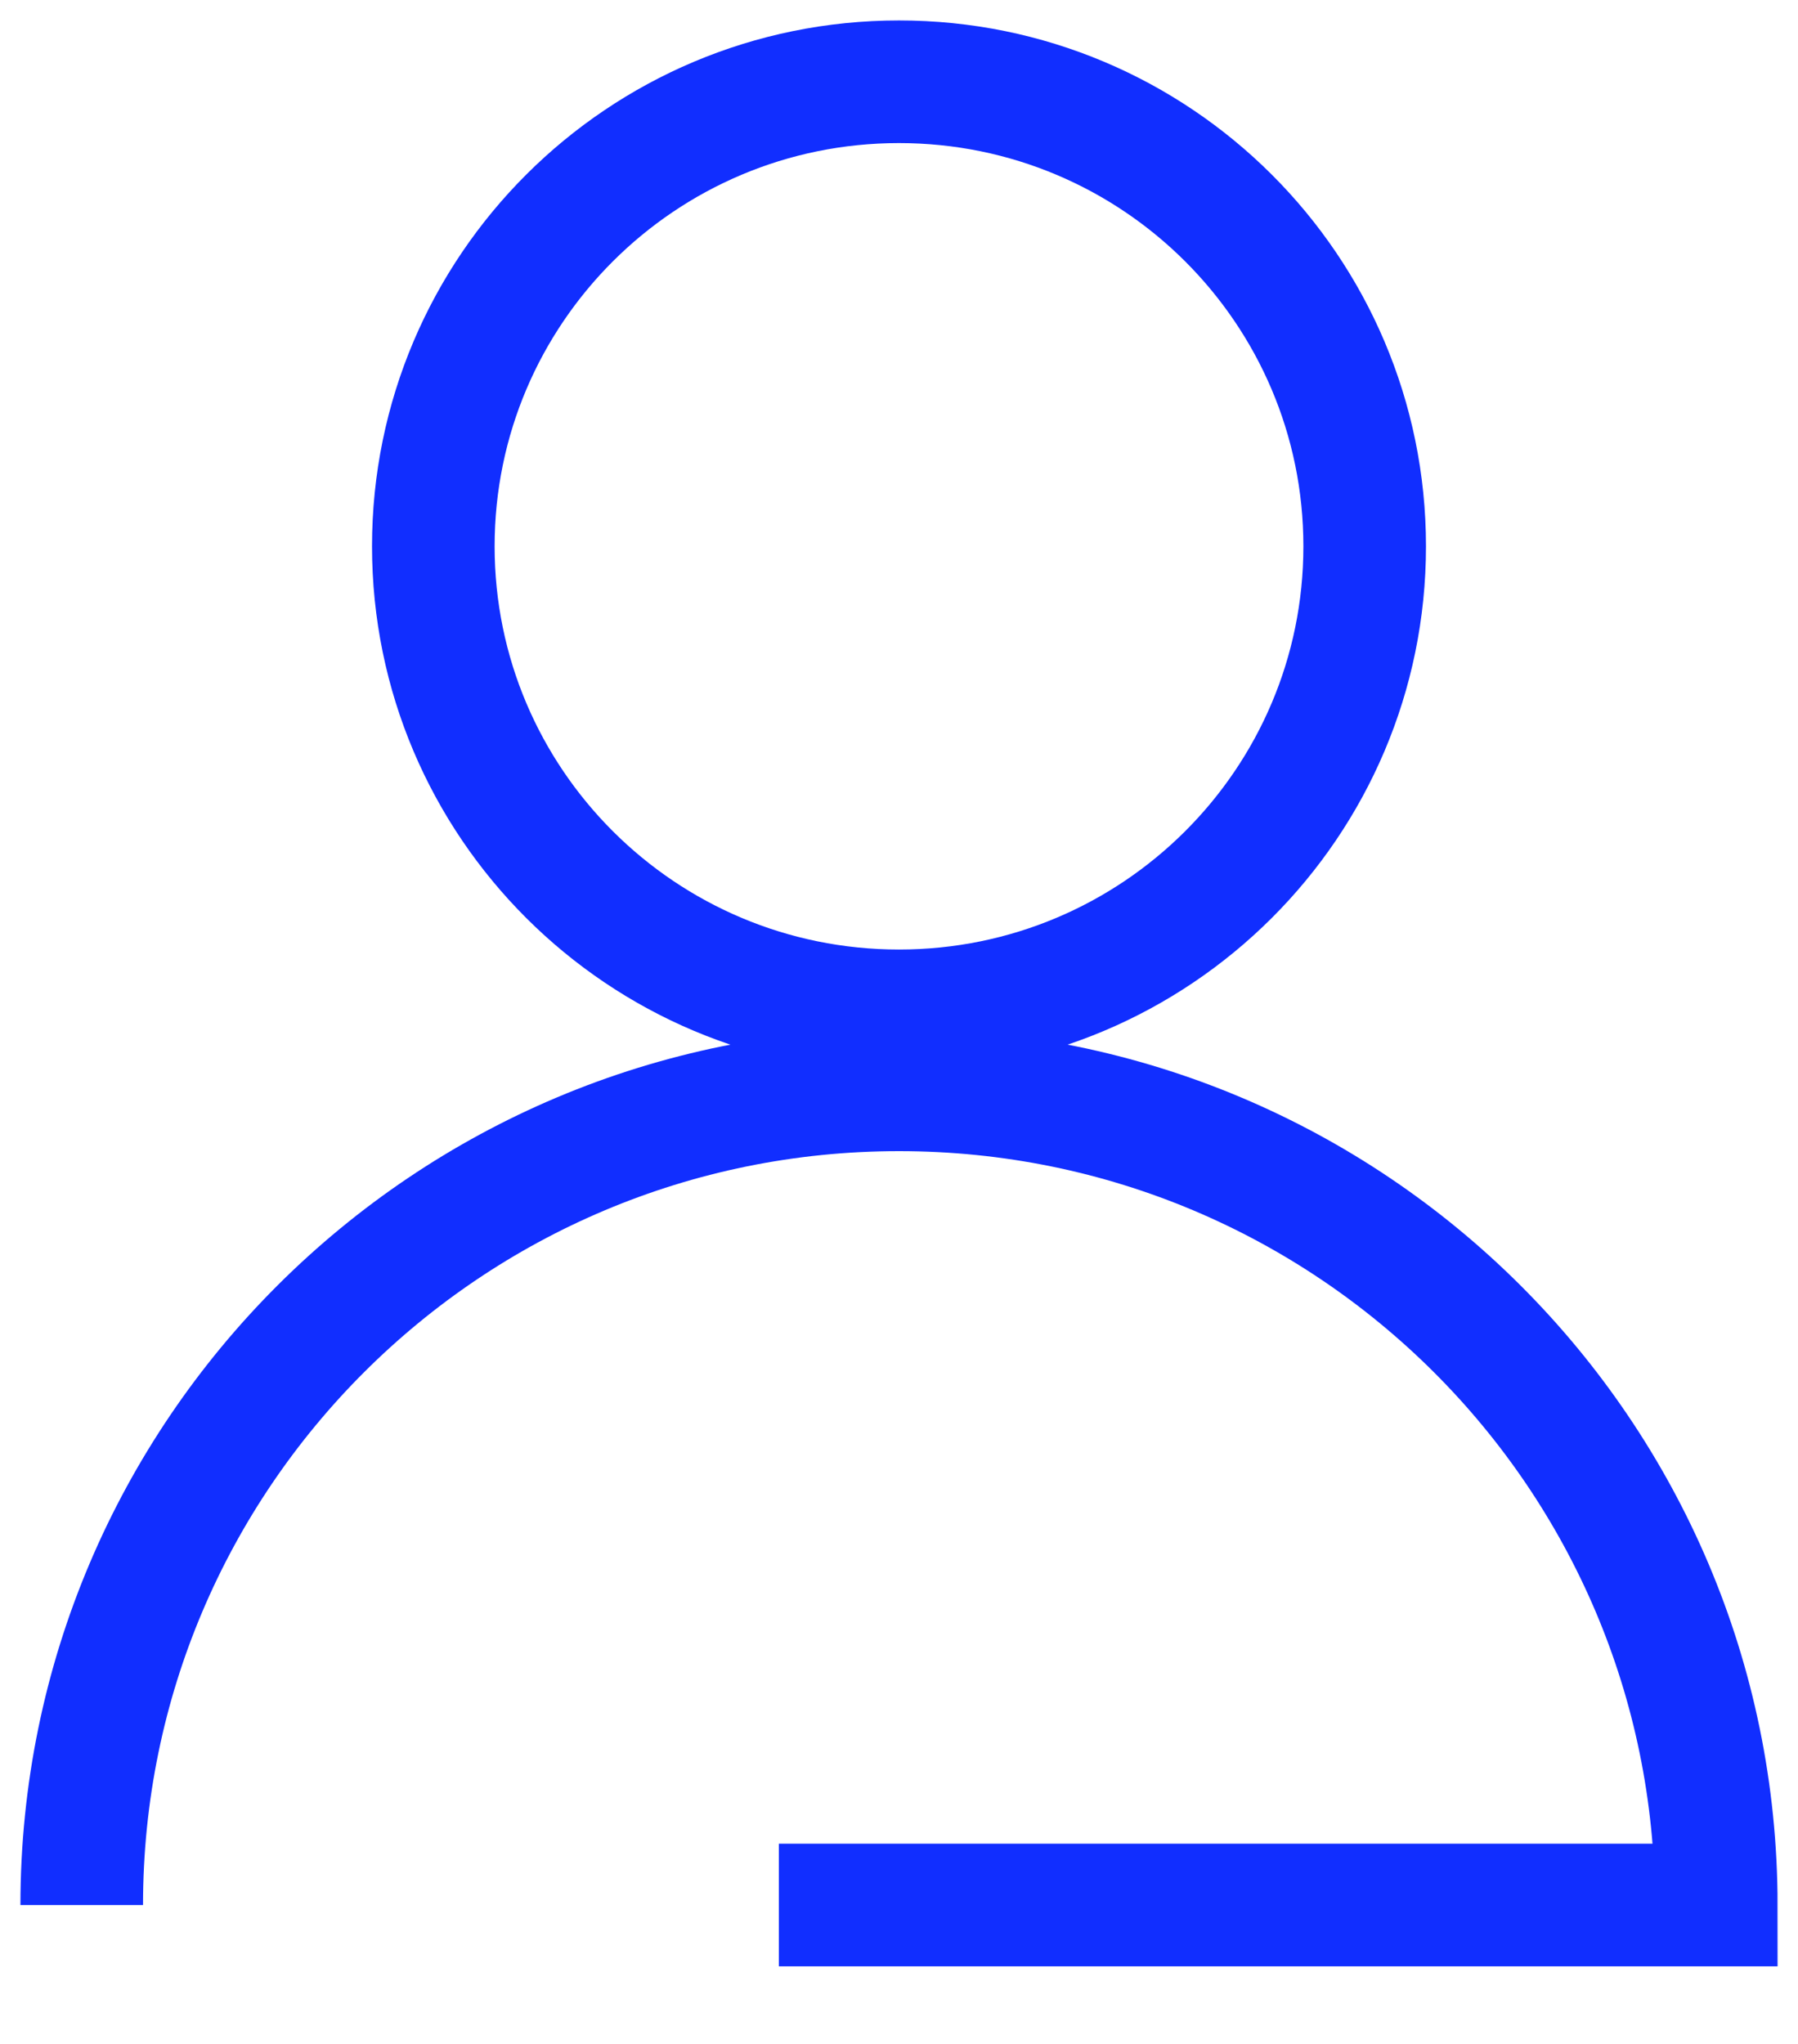<?xml version="1.0" encoding="UTF-8"?> <svg xmlns="http://www.w3.org/2000/svg" width="22" height="25" viewBox="0 0 22 25" fill="none"><path d="M11 12.364C14.147 12.364 16.698 9.82 16.698 6.682C16.698 3.544 14.147 1 11 1C7.853 1 5.302 3.544 5.302 6.682C5.302 9.82 7.853 12.364 11 12.364Z" stroke="#112EFF" stroke-width="1.5" stroke-miterlimit="10"></path><path d="M1 23.301C1 17.793 5.476 13.33 11 13.33C16.524 13.33 21 17.793 21 23.301H9.53" stroke="#112EFF" stroke-width="1.5" stroke-miterlimit="10"></path></svg> 